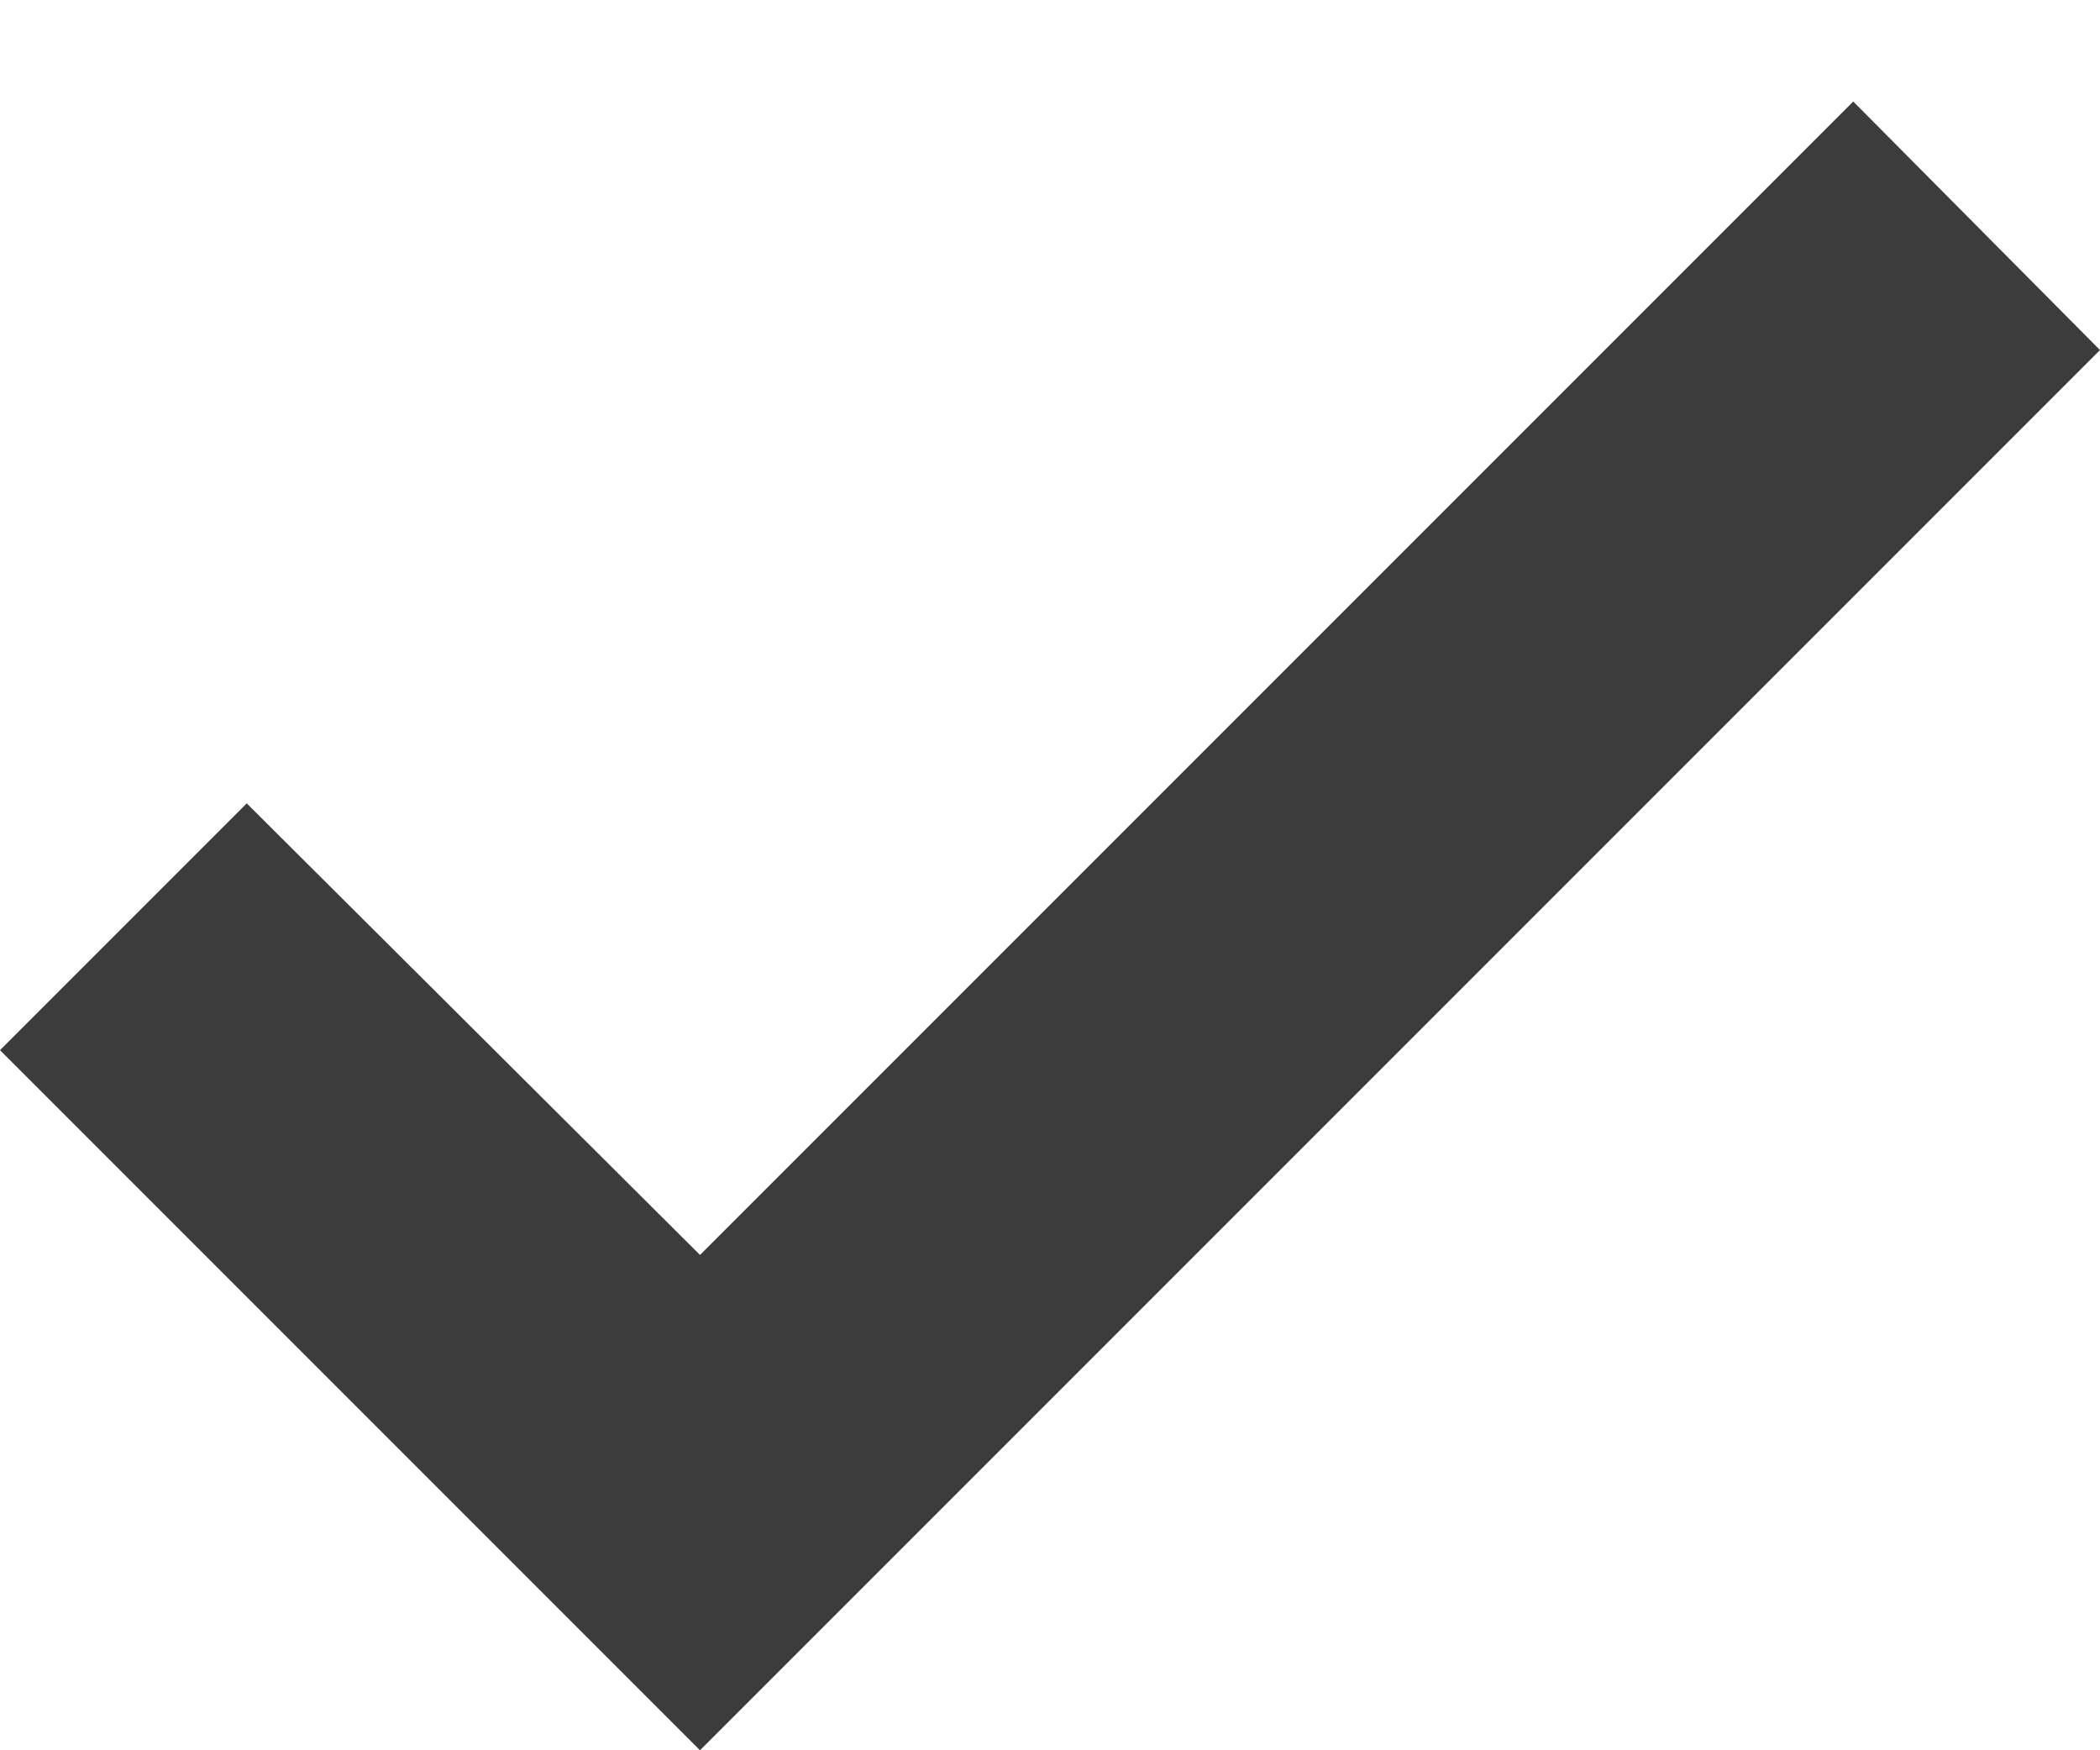 <?xml version="1.0" encoding="UTF-8"?>
<svg width="12px" height="10px" viewBox="0 0 12 10" version="1.1" xmlns="http://www.w3.org/2000/svg" xmlns:xlink="http://www.w3.org/1999/xlink">
    <title>Shape</title>
    <g id="Symbols" stroke="none" stroke-width="1" fill="none" fill-rule="evenodd">
        <g id="icon/check" transform="translate(-6, -6)" fill="#3D3C3C">
            <polygon id="Shape" points="16.59 6.58 10 13.17 7.41 10.59 6 12 10 16 18 8"></polygon>
        </g>
    </g>
</svg>